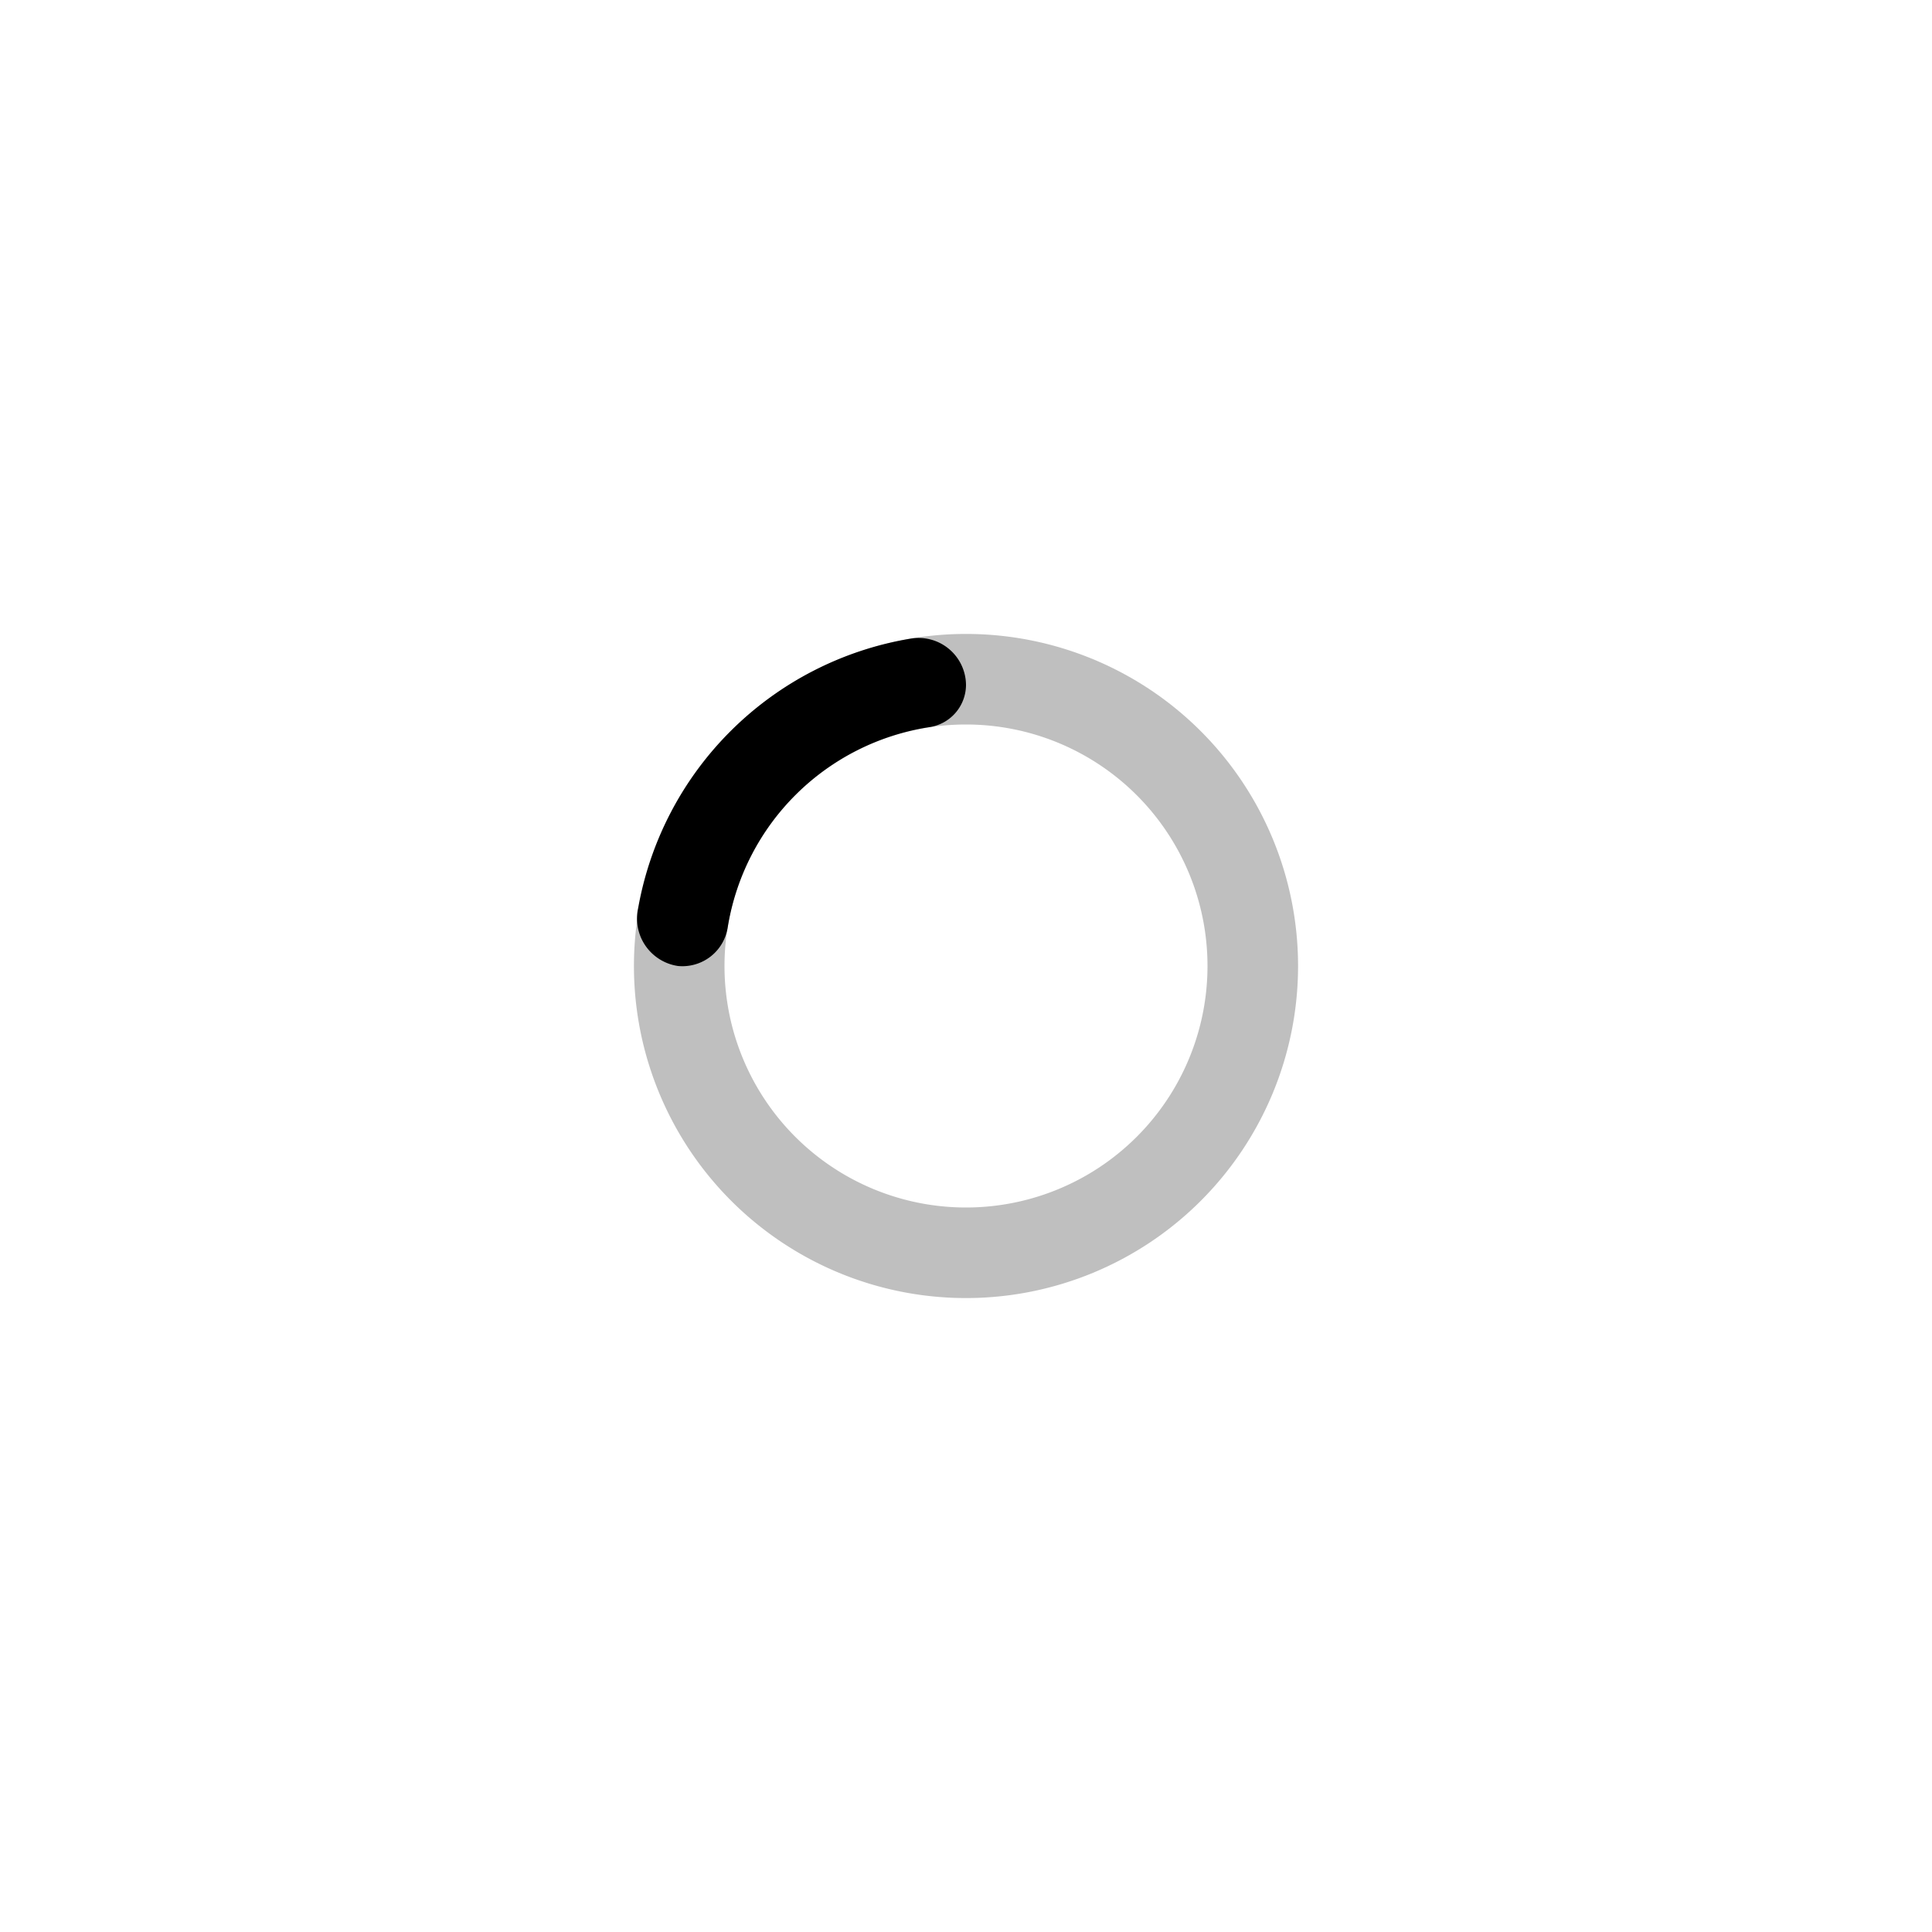 <?xml version="1.0" encoding="UTF-8" standalone="no"?>
<svg
   width="64"
   height="64"
   viewBox="0 0 64 64"
   version="1.1"
   xmlns="http://www.w3.org/2000/svg"
   xmlns:svg="http://www.w3.org/2000/svg">
  <path
     d="M 32,21 A 11,11 0 1 0 43,32 11,11 0 0 0 32,21 Z m 0,19 a 8,8 0 1 1 8,-8 8,8 0 0 1 -8,8 z"
     opacity="0.25"/>
  <path
     d="m 30.14,21.16 a 11,11 0 0 0 -9,8.92 1.59,1.59 0 0 0 1.32,1.92 1.52,1.52 0 0 0 1.65,-1.3 8,8 0 0 1 6.66,-6.61 1.42,1.42 0 0 0 1.23,-1.4 v 0 a 1.57,1.57 0 0 0 -1.86,-1.53 z"
     class="animate-spin animate-duration-[2000ms]"/>
</svg>
